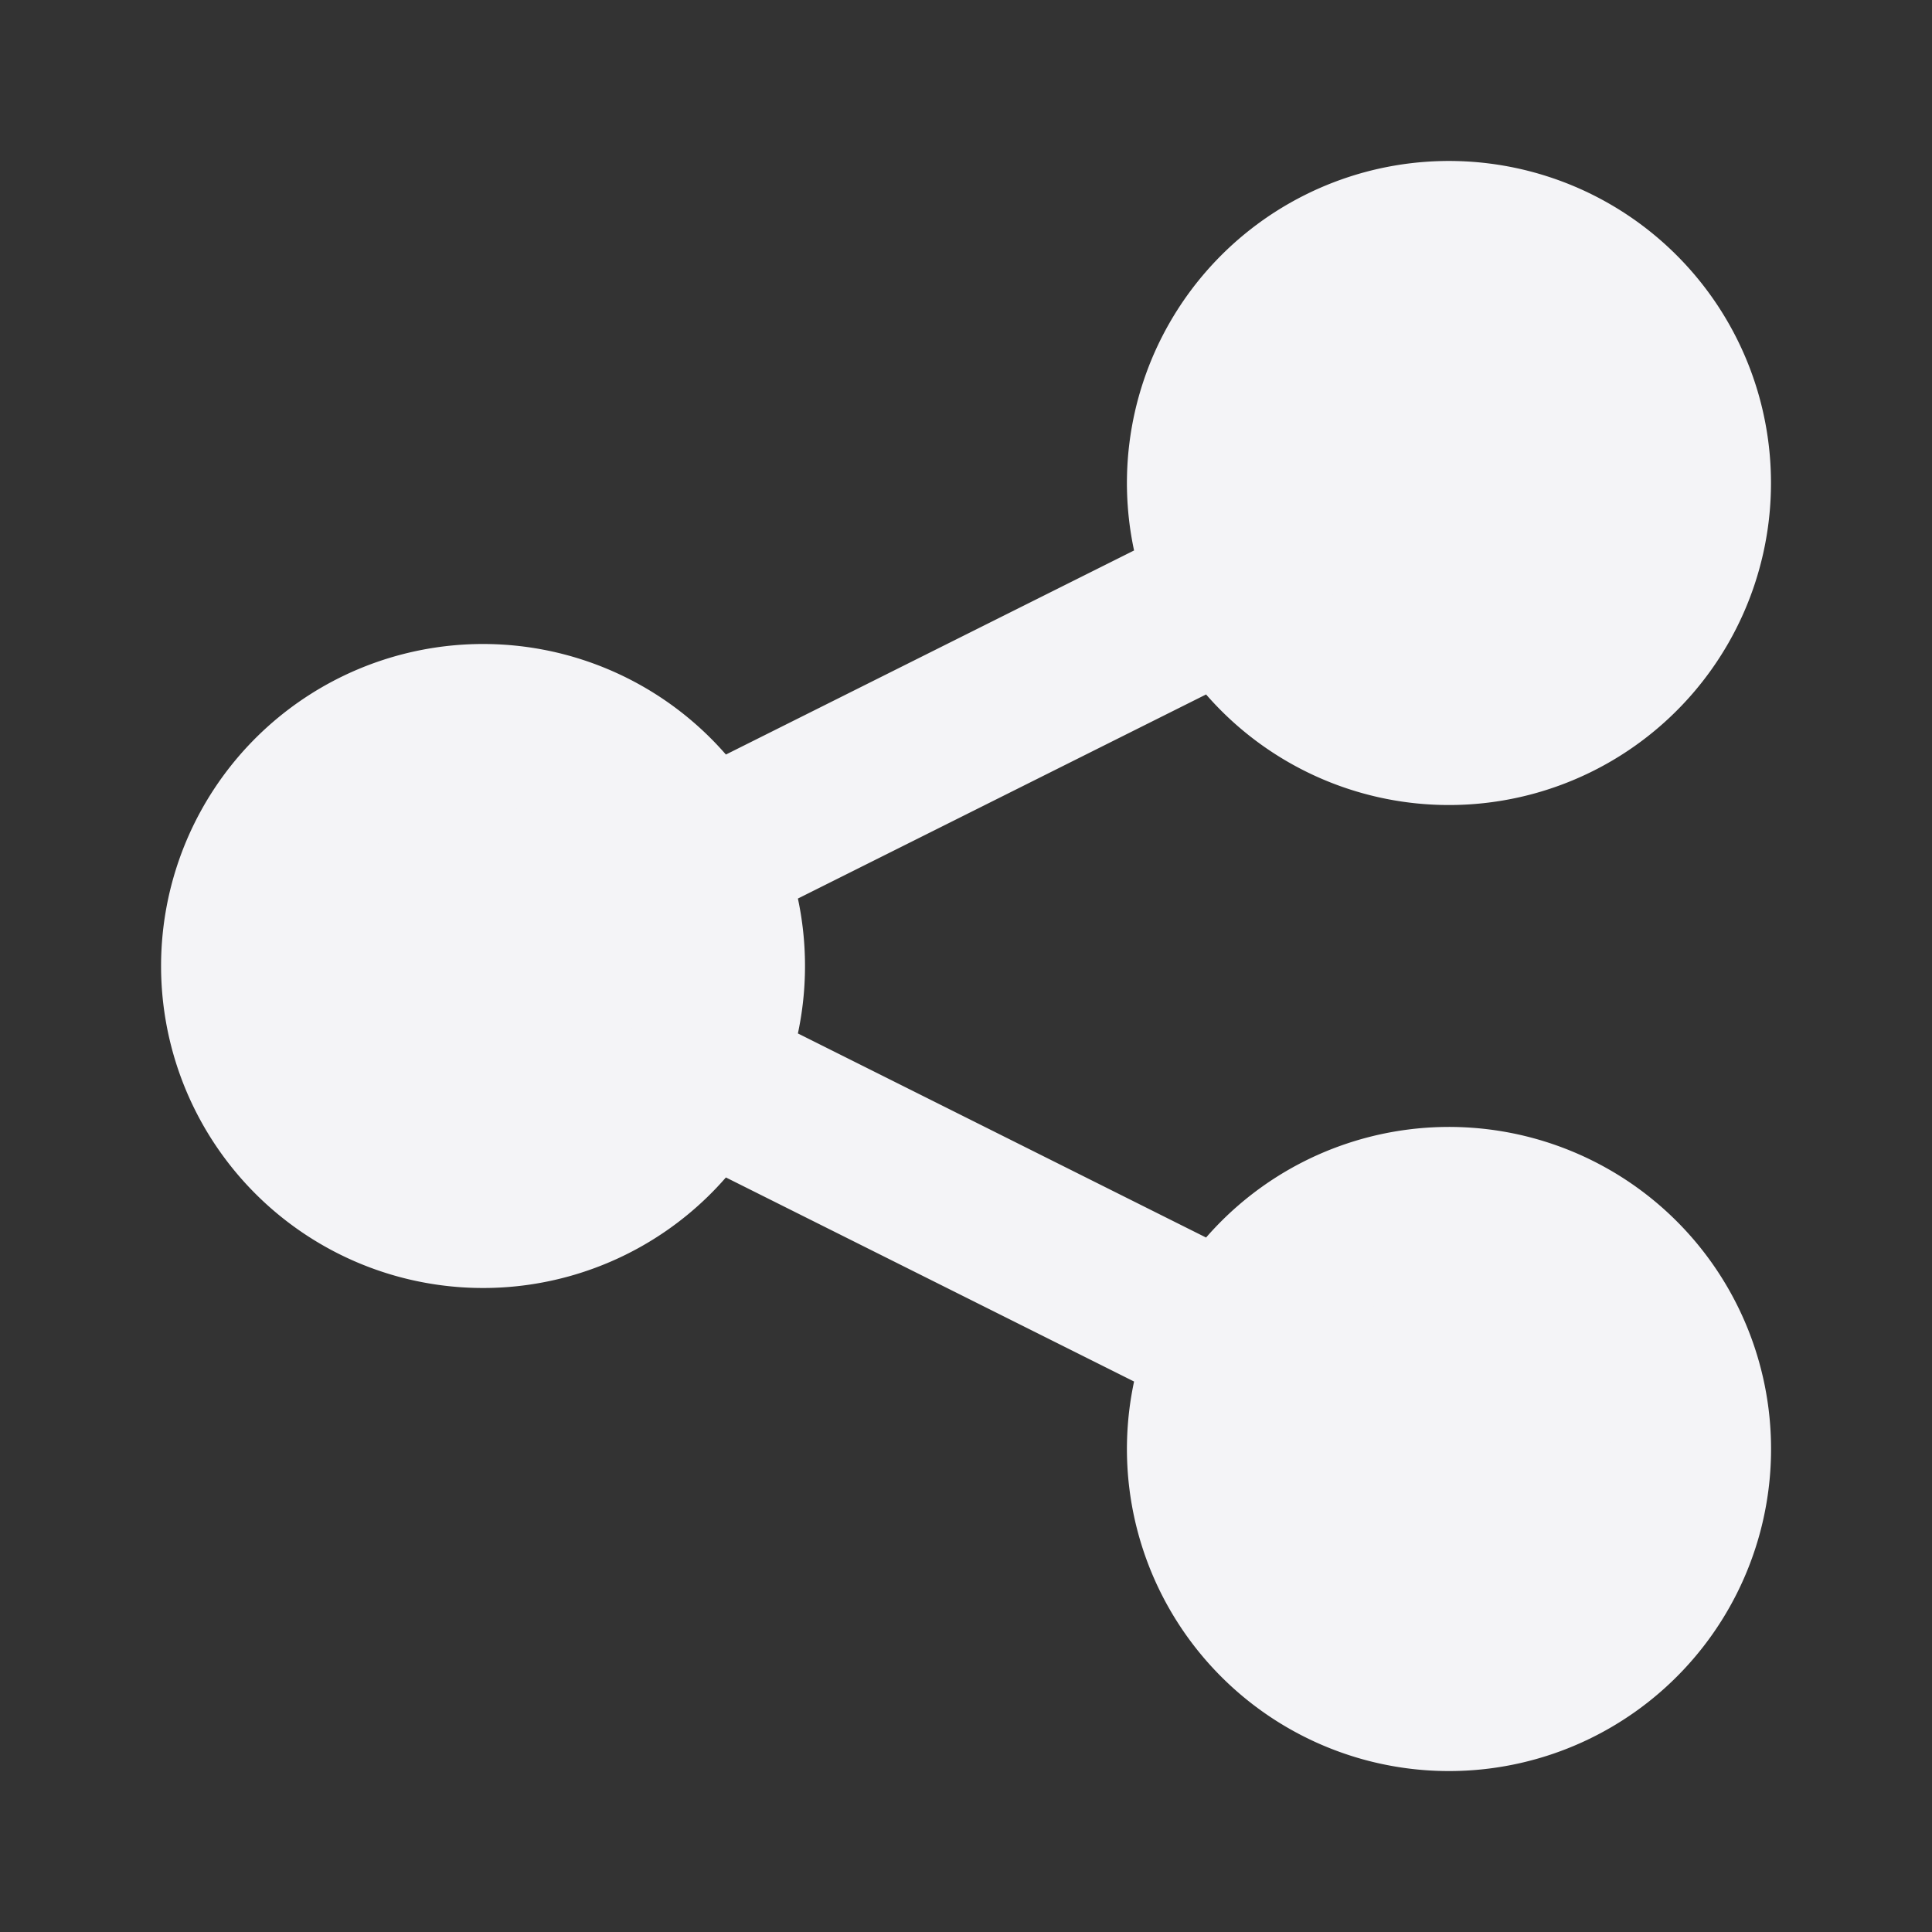 <svg width="24" height="24" fill="#f4f4f700">
  <rect width="100%" height="100%" fill="#333333" stroke="none"/>
  <path stroke="#f4f4f7" stroke-linecap="round" stroke-linejoin="round" stroke-width="2" d="M8.684 13.342C8.886 12.938 9 12.482 9 12c0-.482-.114-.938-.316-1.342m0 2.684a3 3 0 1 1 0-2.684m0 2.684 6.632 3.316m-6.632-6 6.632-3.316m0 0a3 3 0 1 0 5.367-2.684 3 3 0 0 0-5.367 2.684Zm0 9.316a3 3 0 1 0 5.368 2.684 3 3 0 0 0-5.368-2.684Z"/>
</svg>
